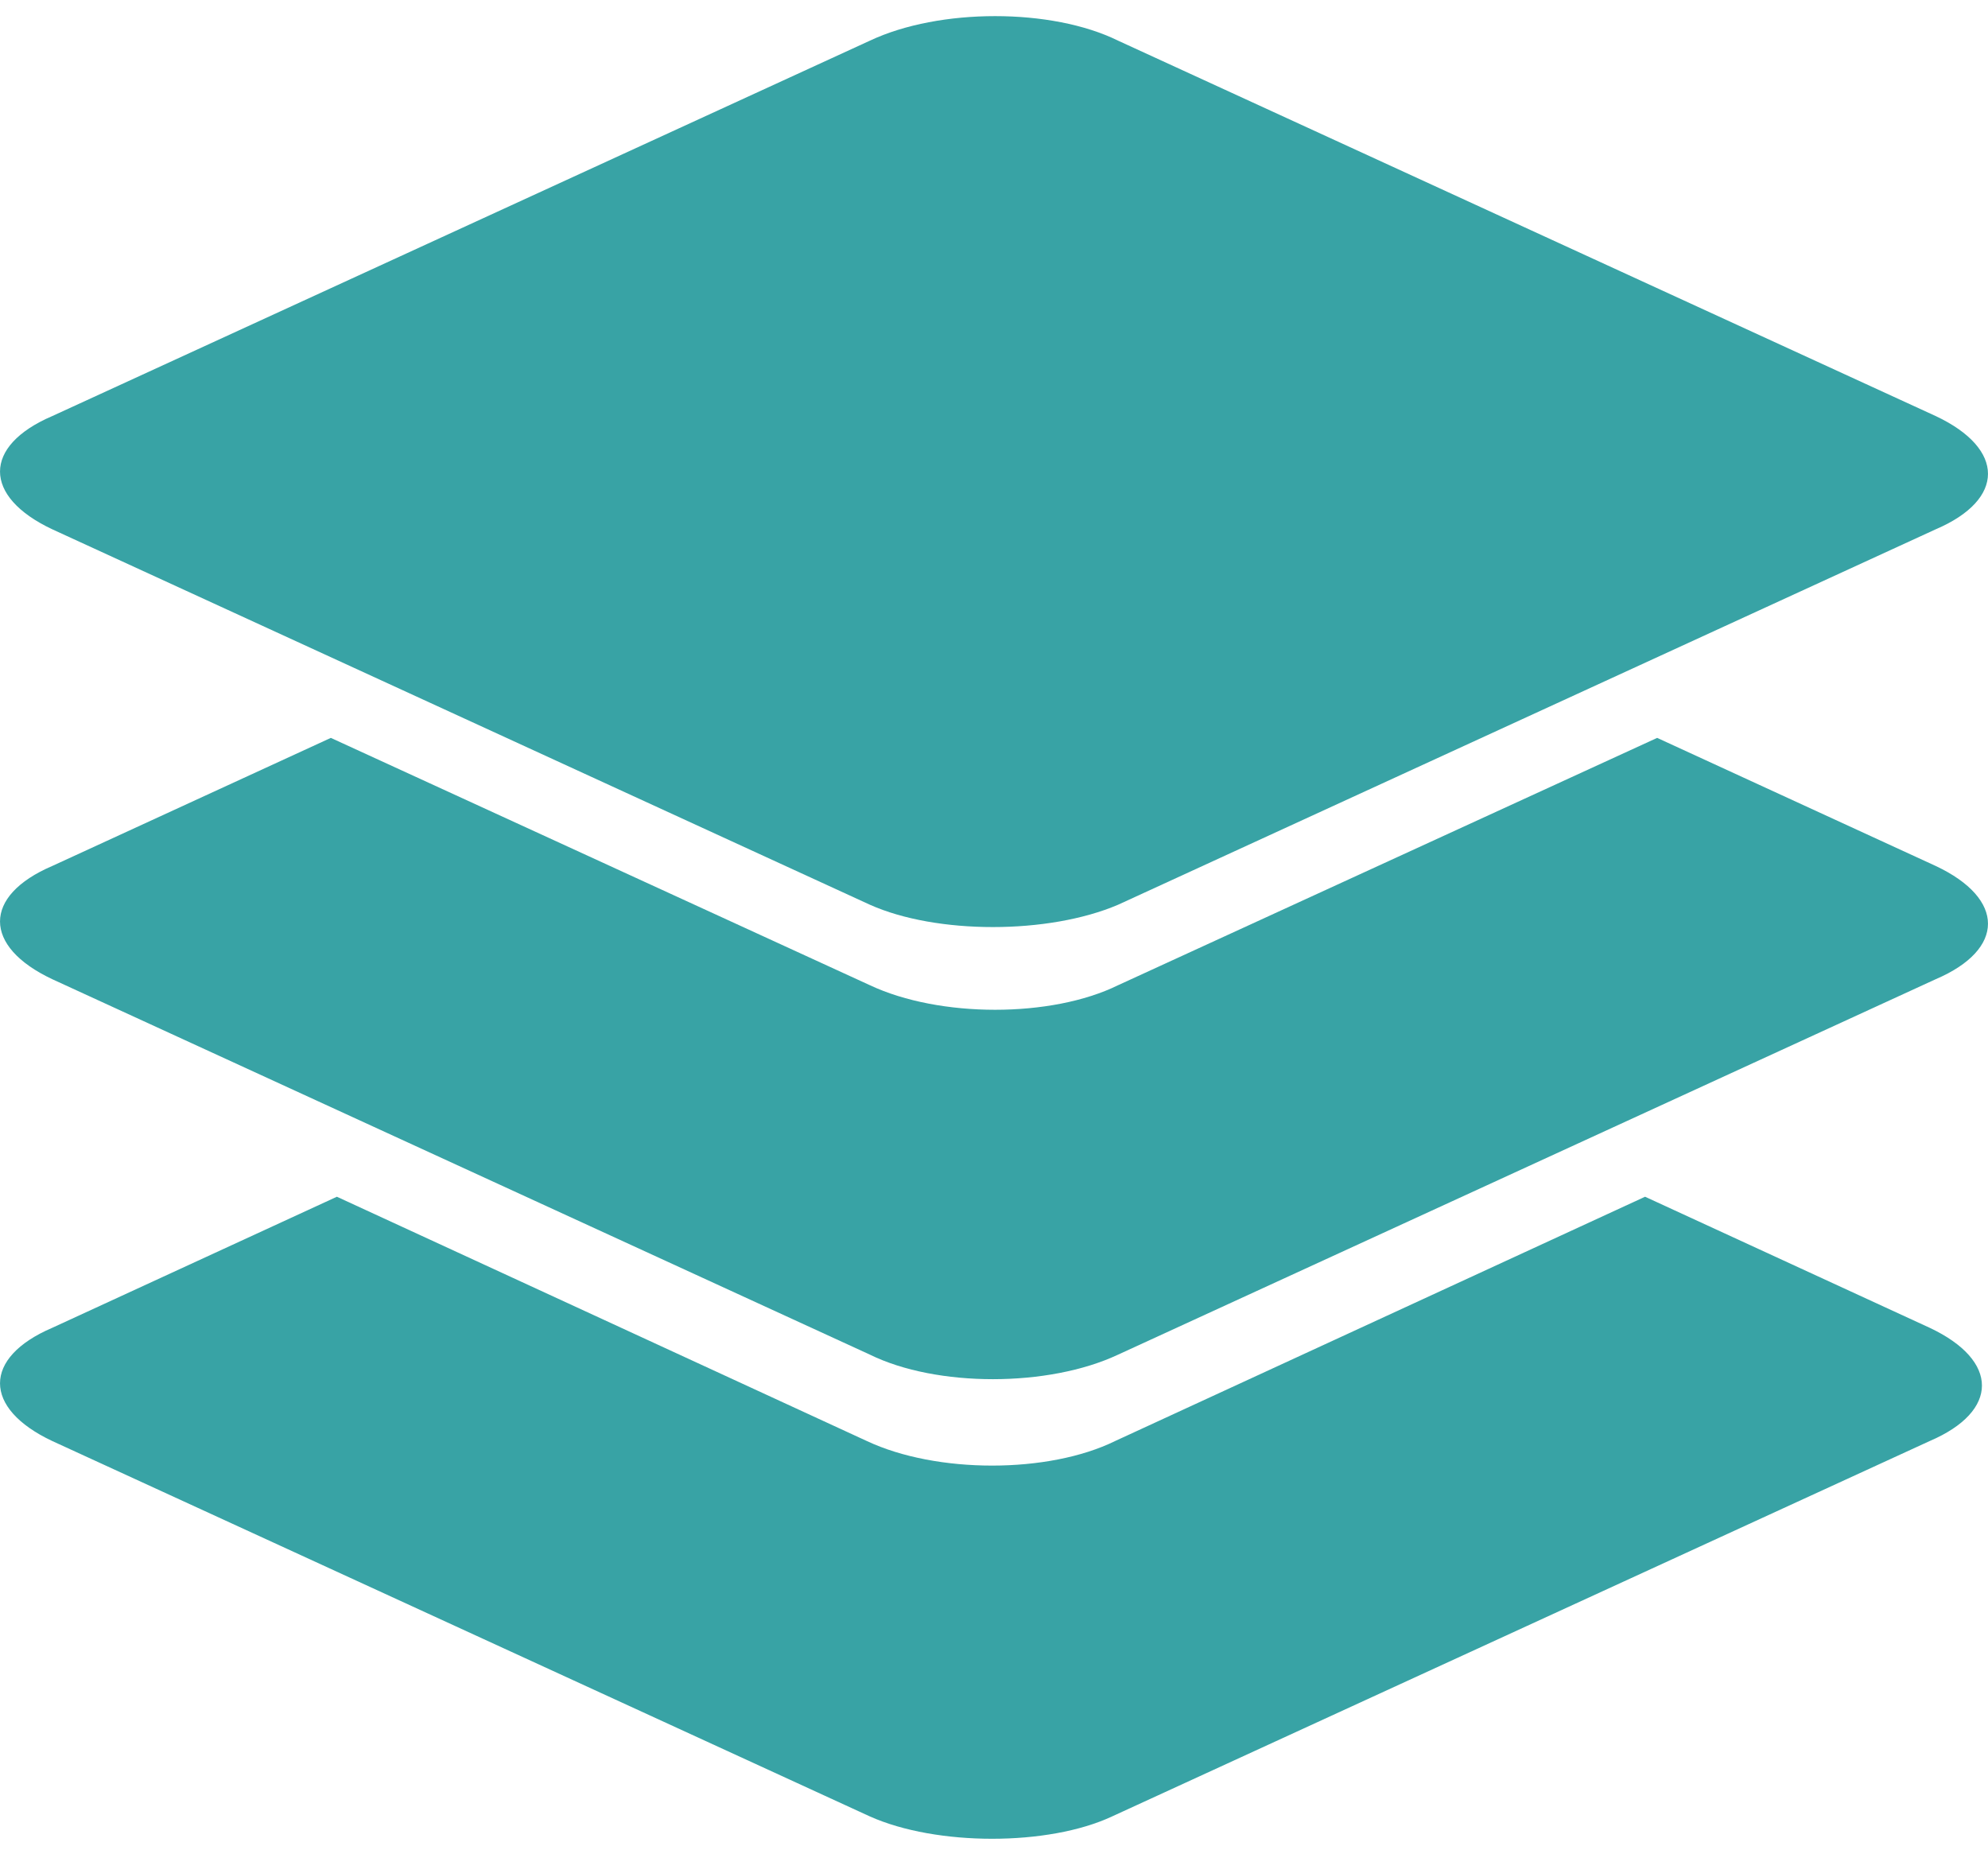 <?xml version="1.0" encoding="UTF-8" standalone="no"?>
<svg
   width="72"
   height="67"
   viewBox="0 0 72 67"
   fill="none"
   version="1.1"
   id="svg25"
   sodipodi:docname="clipboard-color.svg"
   inkscape:version="1.1.1 (3bf5ae0d25, 2021-09-20, custom)"
   xmlns:inkscape="http://www.inkscape.org/namespaces/inkscape"
   xmlns:sodipodi="http://sodipodi.sourceforge.net/DTD/sodipodi-0.dtd"
   xmlns="http://www.w3.org/2000/svg"
   xmlns:svg="http://www.w3.org/2000/svg">
  <sodipodi:namedview
     id="namedview27"
     pagecolor="#ffffff"
     bordercolor="#666666"
     borderopacity="1.0"
     inkscape:pageshadow="2"
     inkscape:pageopacity="0.0"
     inkscape:pagecheckerboard="0"
     showgrid="false"
     inkscape:zoom="3.3244573"
     inkscape:cx="38.352125"
     inkscape:cy="31.132901"
     inkscape:window-width="1920"
     inkscape:window-height="1006"
     inkscape:window-x="0"
     inkscape:window-y="0"
     inkscape:window-maximized="1"
     inkscape:current-layer="svg25" />
  <path
     id="rect7610"
     style="fill:#38a3a5;fill-opacity:1;fill-rule:evenodd;stroke:none;stroke-width:0.2;stroke-opacity:1"
     d="M 12.201 43.334 L 1.893 48.08 C -0.63 49.159 -0.63 50.993 1.893 52.18 L 31.504 65.773 C 33.917 66.852 37.974 66.852 40.277 65.773 L 69.889 52.18 C 72.411 51.101 72.411 49.267 69.889 48.08 L 59.58 43.334 L 40.387 52.18 C 37.974 53.366 33.917 53.366 31.395 52.18 L 12.201 43.334 z " />
  <path
     id="rect7556"
     style="fill:#38a3a5;fill-opacity:1;fill-rule:evenodd;stroke:none;stroke-width:0.2;stroke-opacity:1"
     d="M 11.982 26.719 L 1.893 31.357 C -0.63 32.436 -0.63 34.27 1.893 35.457 L 31.504 49.051 C 33.917 50.237 37.974 50.237 40.496 49.051 L 70.107 35.457 C 72.63 34.378 72.63 32.544 70.107 31.357 L 60.018 26.719 L 40.496 35.674 C 38.083 36.861 34.026 36.861 31.504 35.674 L 11.982 26.719 z " />
  <path
     id="rect7381"
     style="fill:#38a3a5;fill-opacity:1;fill-rule:evenodd;stroke:none;stroke-width:0.2;stroke-opacity:1"
     d="M 36.041 0.584 C 34.41 0.584 32.765 0.879 31.504 1.473 L 1.893 15.066 C -0.63 16.145 -0.63 17.979 1.893 19.166 L 31.504 32.76 C 33.917 33.839 37.974 33.839 40.496 32.76 L 70.107 19.166 C 72.63 18.087 72.63 16.253 70.107 15.066 L 40.496 1.473 C 39.29 0.879 37.672 0.584 36.041 0.584 z " />
  <defs
     id="defs23">
    <linearGradient
       id="linearGradient4079"
       inkscape:swatch="solid">
      <stop
         style="stop-color:#ffffff;stop-opacity:1;"
         offset="0"
         id="stop4077" />
    </linearGradient>
    <linearGradient
       id="linearGradient1999"
       x1="35.974"
       y1="43.955"
       x2="35.974"
       y2="-0.461"
       gradientUnits="userSpaceOnUse">
      <stop
         stop-color="#C2EBFA"
         id="stop1995" />
      <stop
         offset="1"
         stop-color="#26A8DE"
         id="stop1997" />
    </linearGradient>
    <linearGradient
       id="linearGradient1835"
       x1="35.974"
       y1="43.955"
       x2="35.974"
       y2="-0.461"
       gradientUnits="userSpaceOnUse">
      <stop
         stop-color="#C2EBFA"
         id="stop1831" />
      <stop
         offset="1"
         stop-color="#26A8DE"
         id="stop1833" />
    </linearGradient>
    <linearGradient
       id="linearGradient1731"
       x1="35.974"
       y1="43.955"
       x2="35.974"
       y2="-0.461"
       gradientUnits="userSpaceOnUse">
      <stop
         stop-color="#C2EBFA"
         id="stop1727" />
      <stop
         offset="1"
         stop-color="#26A8DE"
         id="stop1729" />
    </linearGradient>
    <linearGradient
       id="linearGradient1358"
       inkscape:swatch="solid">
      <stop
         style="stop-color:#ffffff;stop-opacity:1;"
         offset="0"
         id="stop1356" />
    </linearGradient>
    <linearGradient
       id="paint0_linear"
       x1="35.974"
       y1="78.659"
       x2="69.76"
       y2="77.787"
       gradientUnits="userSpaceOnUse">
      <stop
         stop-color="#FCC2B1"
         id="stop8" />
    </linearGradient>
    <linearGradient
       id="paint1_linear"
       x1="35.974"
       y1="57.171"
       x2="35.974"
       y2="24.532"
       gradientUnits="userSpaceOnUse"
       inkscape:swatch="gradient">
      <stop
         stop-color="#DEEDC9"
         id="stop13"
         style="stop-color:#fbffff;stop-opacity:1" />
      <stop
         offset="0.661"
         stop-color="#8BBA25"
         id="stop15"
         style="stop-color:#fffffd;stop-opacity:1" />
    </linearGradient>
    <linearGradient
       id="paint2_linear"
       x1="35.974"
       y1="43.955"
       x2="35.974"
       y2="-0.461"
       gradientUnits="userSpaceOnUse"
       inkscape:swatch="gradient">
      <stop
         stop-color="#C2EBFA"
         id="stop18"
         style="stop-color:#ffffff;stop-opacity:0.999" />
      <stop
         offset="1"
         stop-color="#26A8DE"
         id="stop20"
         style="stop-color:#ffffff;stop-opacity:1" />
    </linearGradient>
  </defs>
</svg>

